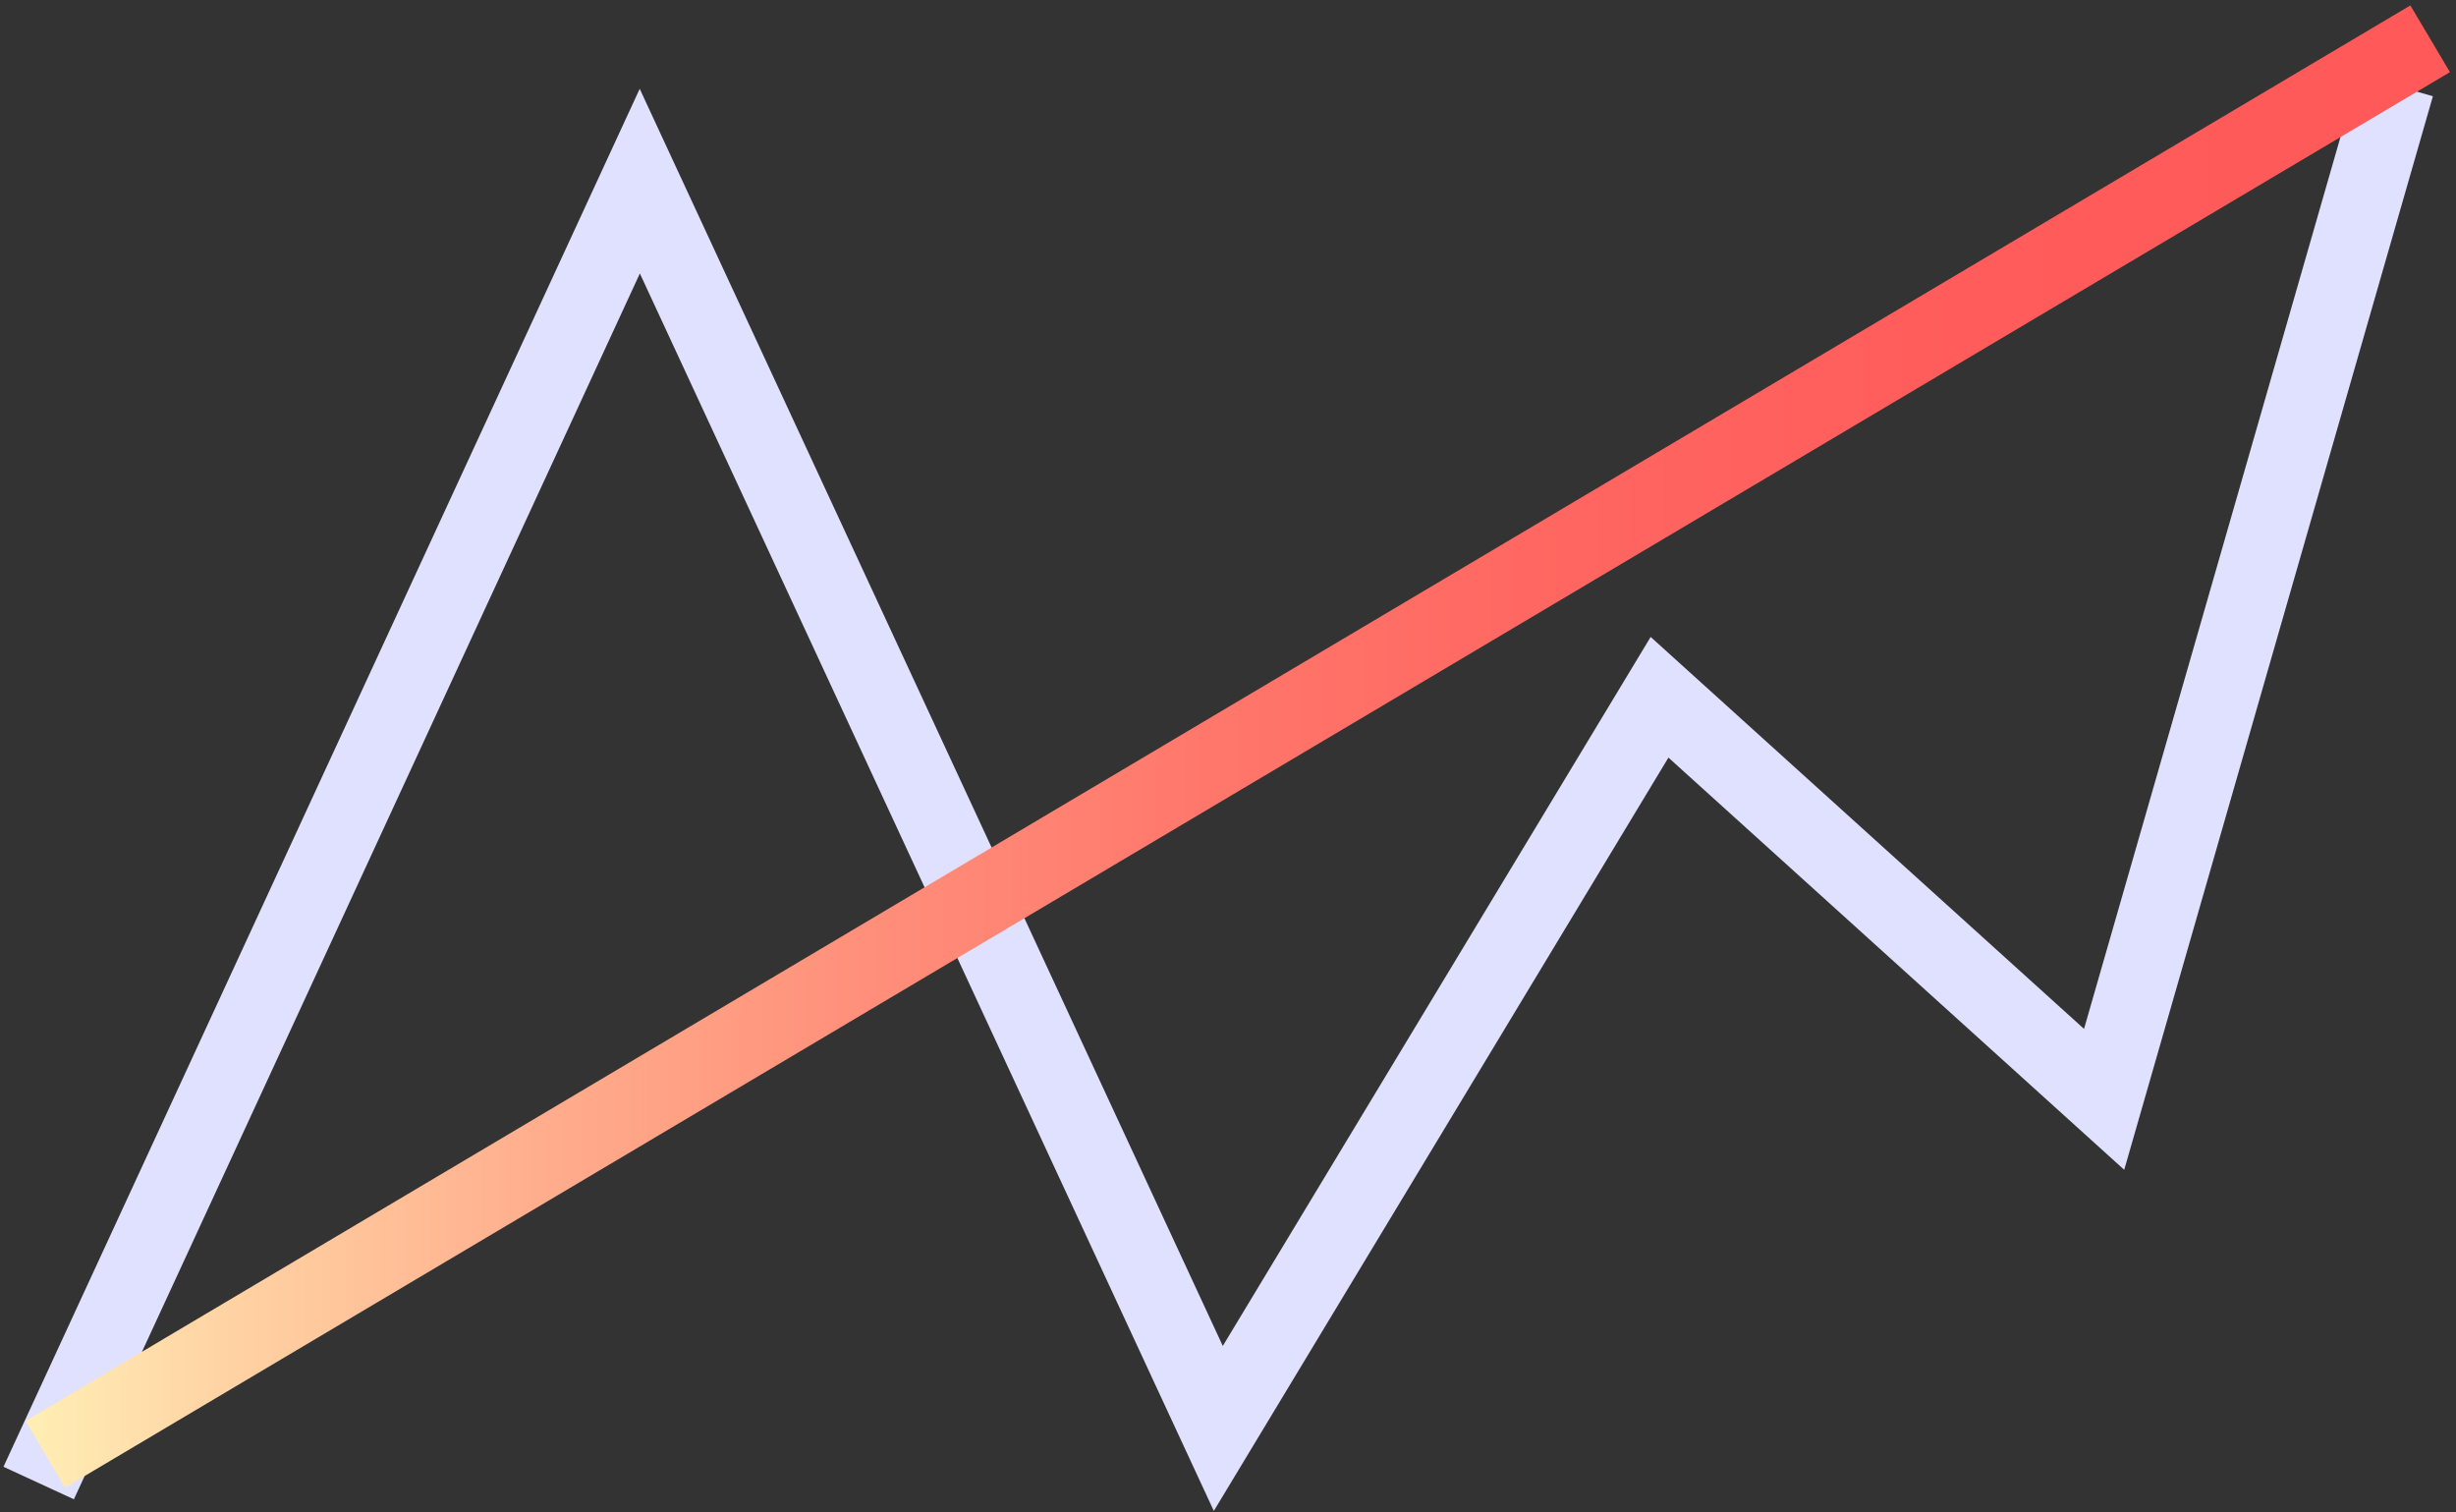 <?xml version="1.0" encoding="UTF-8"?> <svg xmlns="http://www.w3.org/2000/svg" width="380" height="234" viewBox="0 0 380 234" fill="none"><rect x="0" y="0" width="380" height="234" fill="#333333" stroke="none"/><path d="M8.5 224L98.99 28.024L188.5 221L256.77 107.877L325.556 170.084L369 19" stroke="#E0E0FF" stroke-width="12" stroke-miterlimit="10" stroke-linecap="square"></path><path d="M376 6L7 225" stroke="url(#paint0_linear_2001_870)" stroke-width="12" stroke-miterlimit="10"></path><defs><linearGradient id="paint0_linear_2001_870" x1="379.442" y1="115.501" x2="3.557" y2="115.501" gradientUnits="userSpaceOnUse"><stop stop-color="#FF5959"></stop><stop offset="0.202" stop-color="#FF5C5B"></stop><stop offset="0.365" stop-color="#FF6661"></stop><stop offset="0.513" stop-color="#FF776B"></stop><stop offset="0.654" stop-color="#FF8F7A"></stop><stop offset="0.789" stop-color="#FFAE8D"></stop><stop offset="0.917" stop-color="#FFD3A4"></stop><stop offset="1" stop-color="#FFEFB5"></stop></linearGradient></defs></svg> 